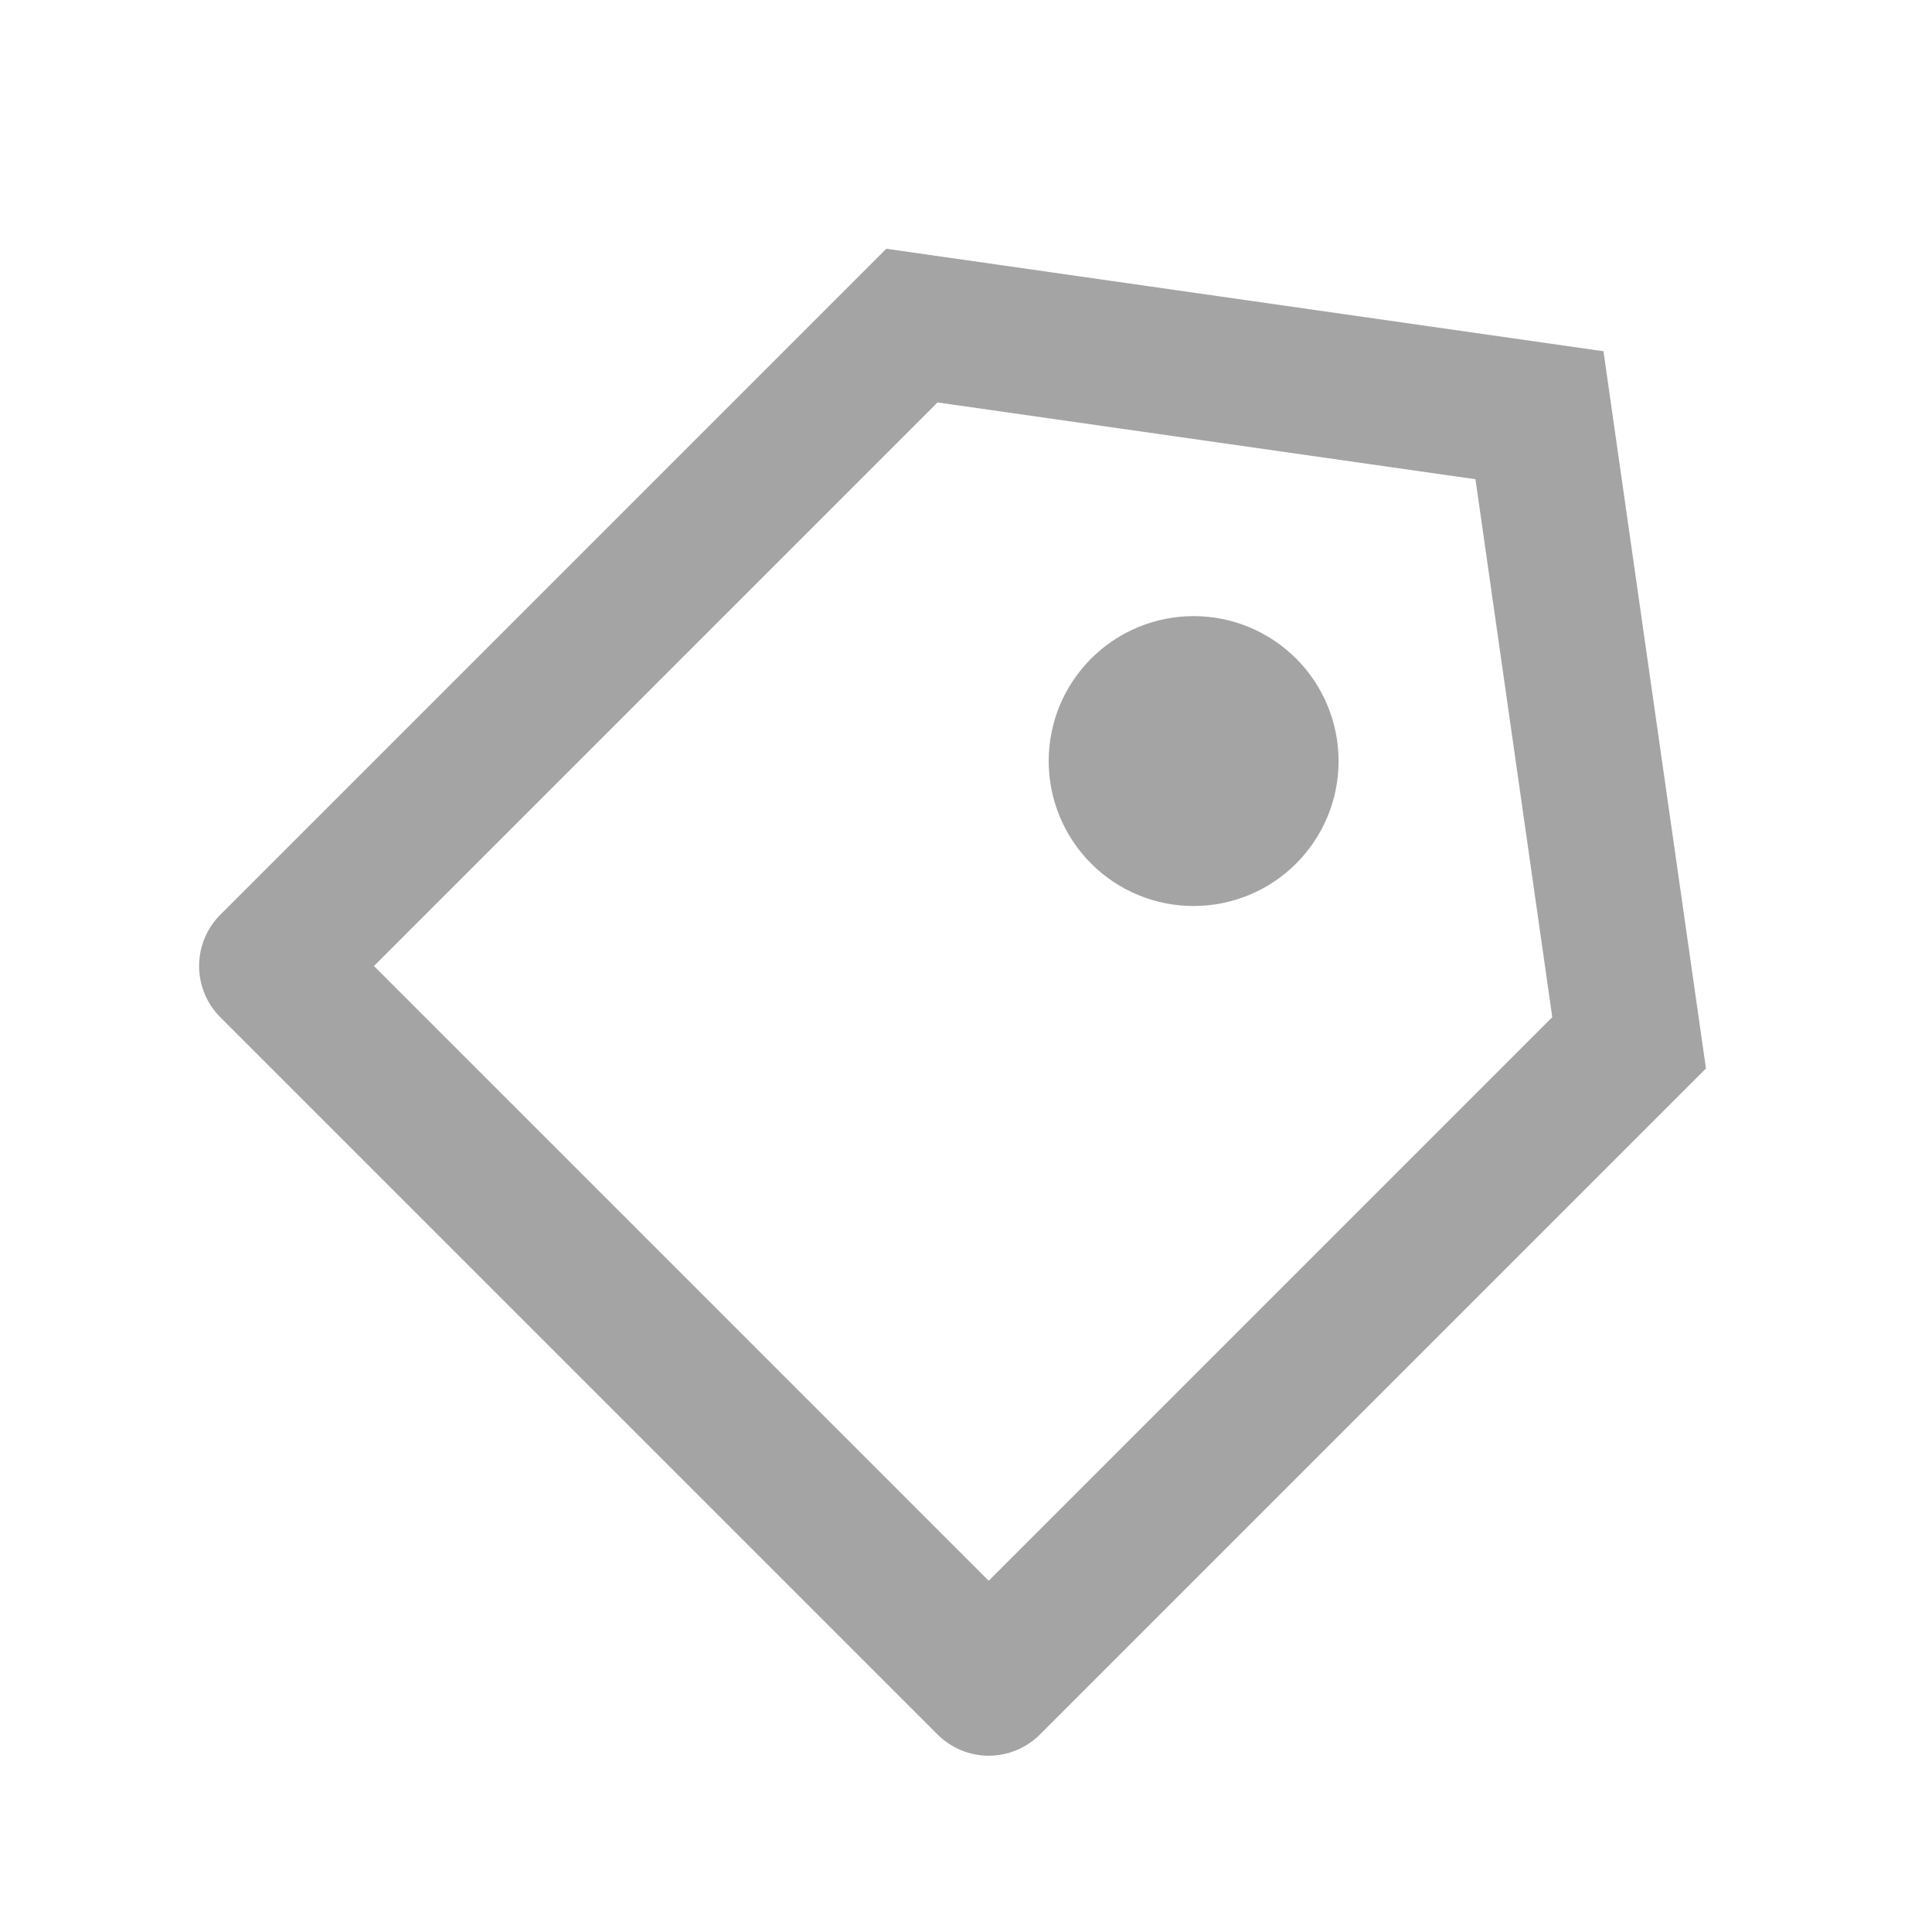 <svg width="20" height="20" viewBox="0 0 20 20" fill="none" xmlns="http://www.w3.org/2000/svg">
<path d="M9.175 2.575L16.599 3.636L17.66 11.061L10.766 17.955C10.625 18.096 10.434 18.175 10.235 18.175C10.037 18.175 9.846 18.096 9.705 17.955L2.28 10.53C2.14 10.39 2.061 10.199 2.061 10C2.061 9.801 2.14 9.61 2.28 9.47L9.175 2.575ZM9.705 4.166L3.871 10L10.235 16.364L16.069 10.53L15.274 4.961L9.705 4.166ZM11.295 8.939C11.014 8.658 10.856 8.276 10.856 7.878C10.856 7.681 10.895 7.486 10.97 7.304C11.046 7.122 11.156 6.957 11.296 6.817C11.435 6.678 11.6 6.568 11.782 6.492C11.964 6.417 12.16 6.378 12.357 6.378C12.755 6.378 13.136 6.536 13.418 6.818C13.699 7.099 13.857 7.481 13.857 7.879C13.857 8.277 13.699 8.658 13.417 8.94C13.136 9.221 12.754 9.379 12.356 9.379C11.958 9.379 11.576 9.221 11.295 8.939Z" fill="#A4A4A4"/>
</svg>
